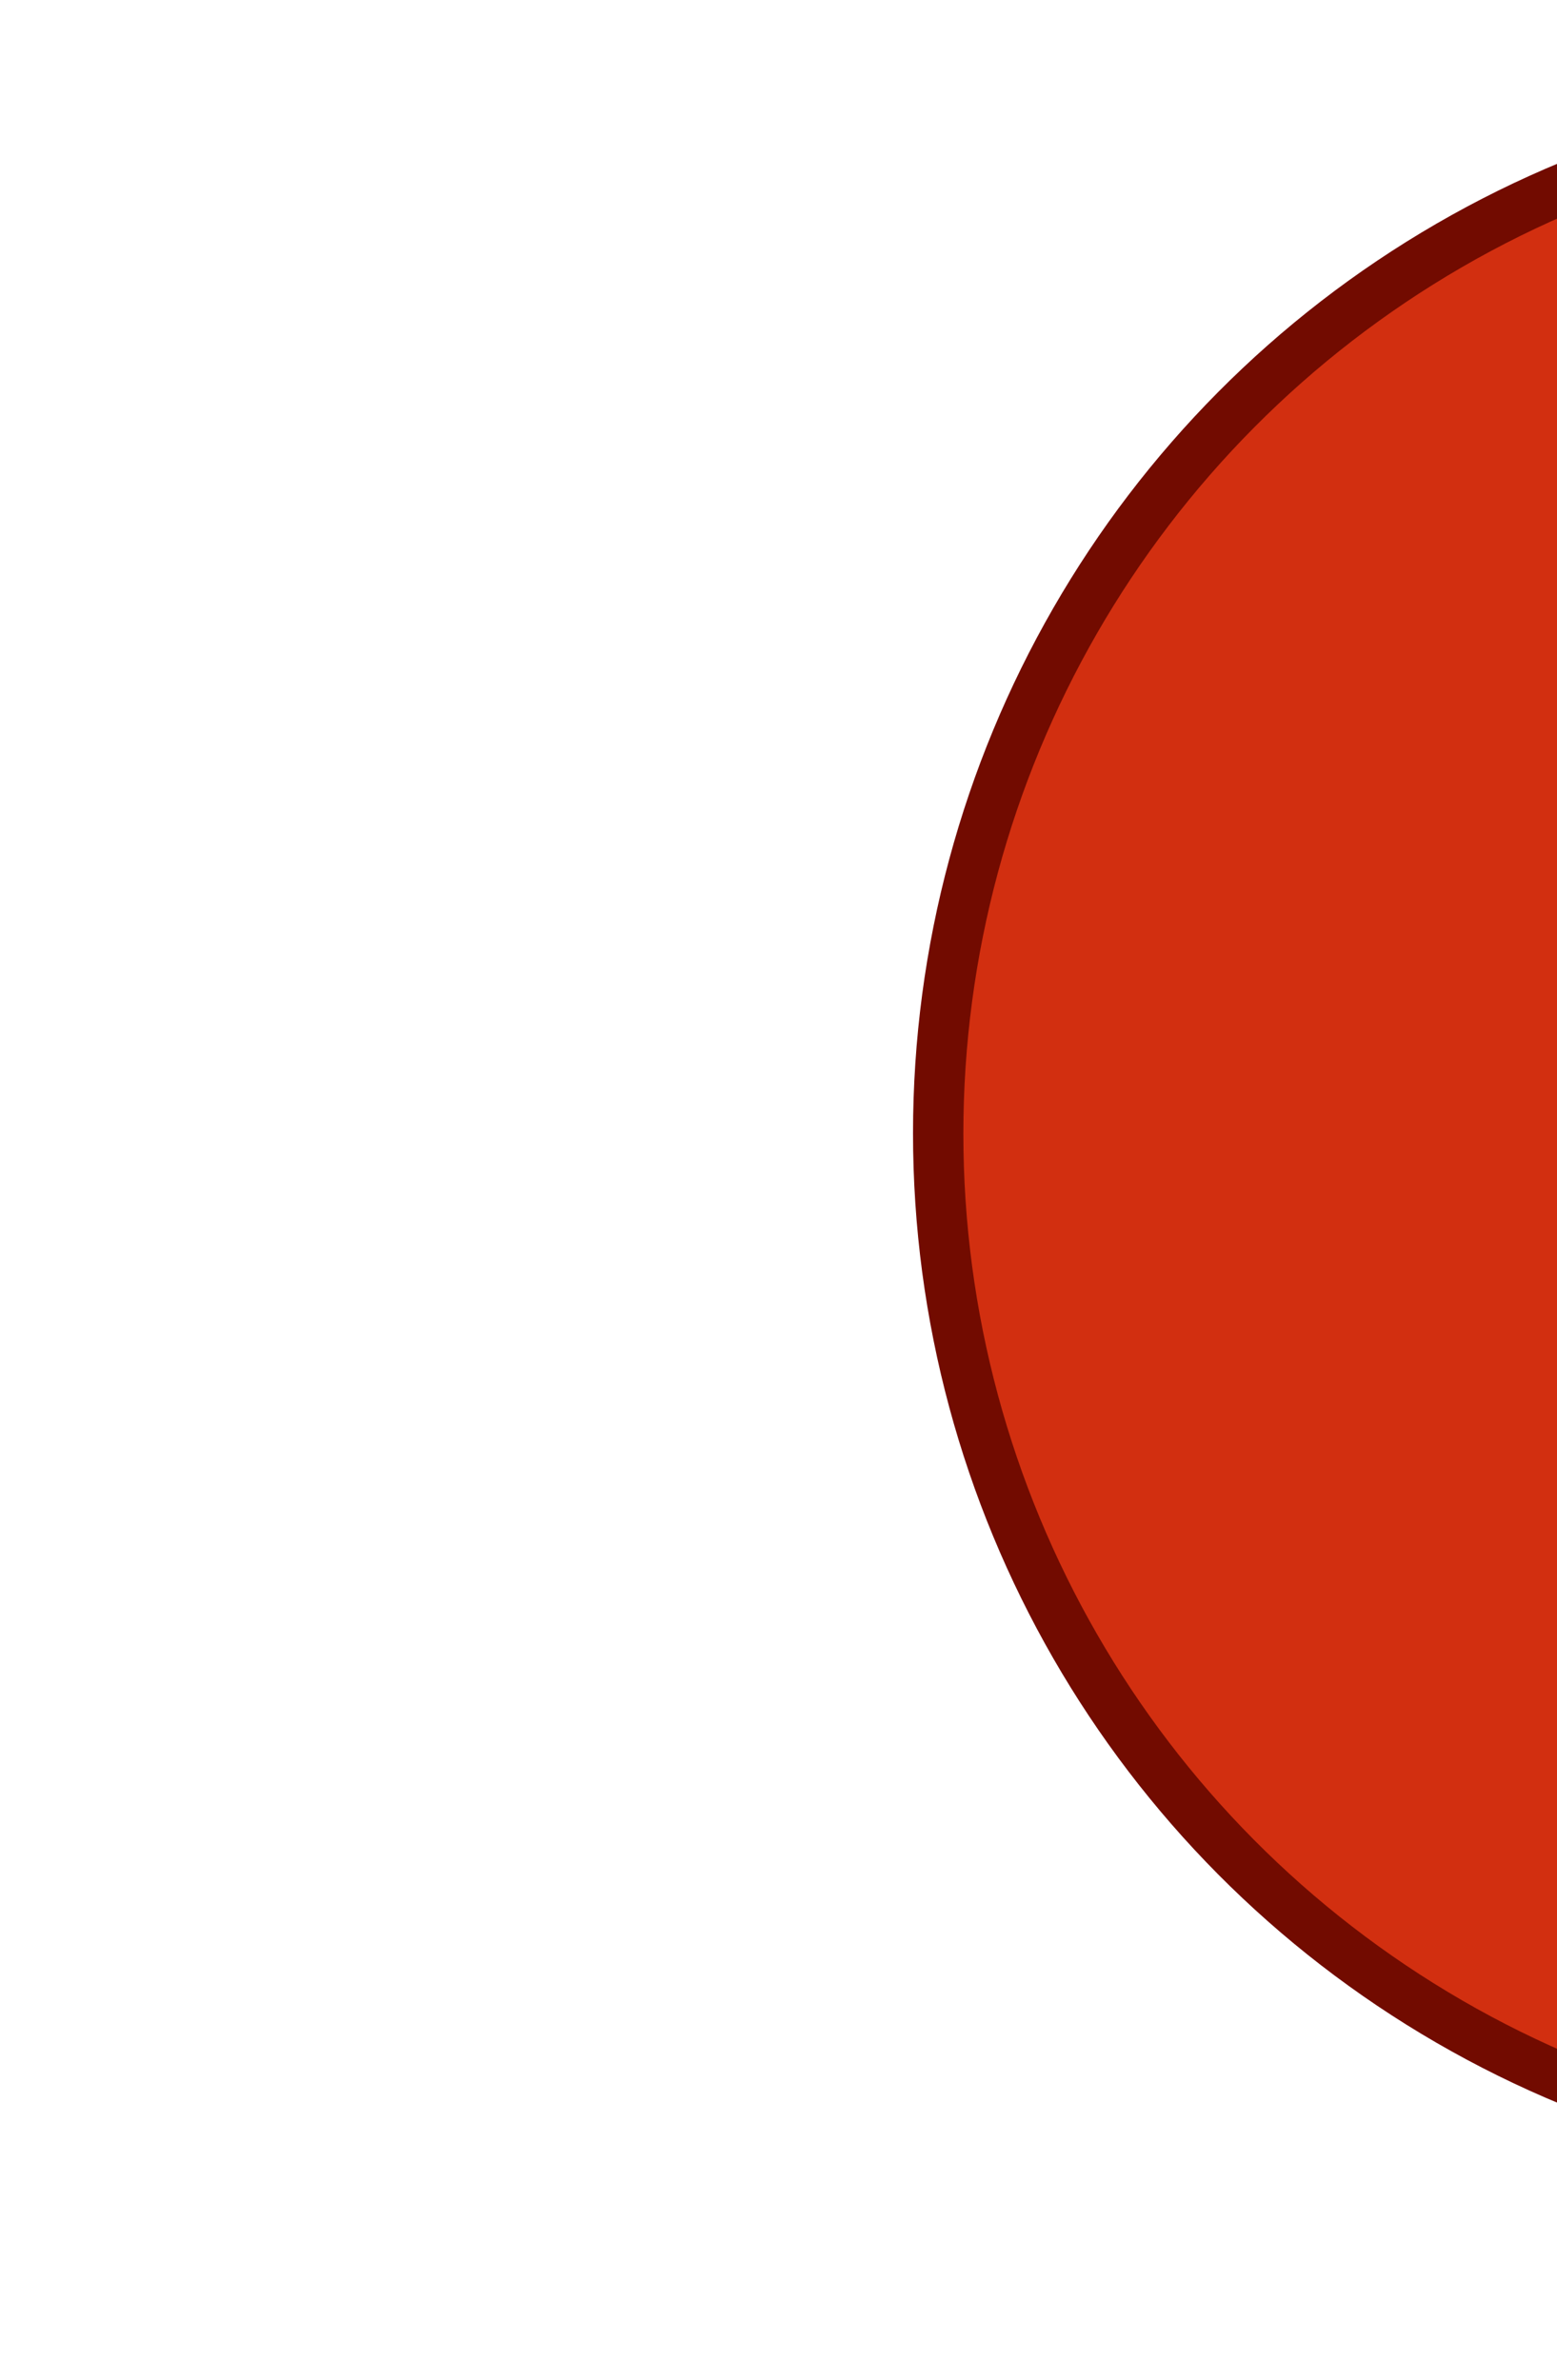 <?xml version="1.0" encoding="UTF-8" standalone="no"?>
<svg
   xmlns:dc="http://purl.org/dc/elements/1.1/"
   xmlns:cc="http://creativecommons.org/ns#"
   xmlns:rdf="http://www.w3.org/1999/02/22-rdf-syntax-ns#"
   xmlns:svg="http://www.w3.org/2000/svg"
   xmlns="http://www.w3.org/2000/svg"
   xmlns:sodipodi="http://sodipodi.sourceforge.net/DTD/sodipodi-0.dtd"
   xmlns:inkscape="http://www.inkscape.org/namespaces/inkscape"
   class="rounded"
   style="display:block"
   preserveAspectRatio="xMidYMid"
   viewBox="0 0 450 688"
   version="1.1"
   id="svg156"
   sodipodi:docname="ilustracionleft.svg"
   inkscape:version="0.92.4 (5da689c313, 2019-01-14)"
   width="450"
   height="688">
  <defs
     id="defs160">
    <filter
       inkscape:collect="always"
       style="color-interpolation-filters:sRGB"
       id="filter1076"
       x="-0.06"
       width="1.12"
       y="-0.06"
       height="1.12">
      <feGaussianBlur
         inkscape:collect="always"
         stdDeviation="17.749"
         id="feGaussianBlur1078" />
    </filter>
  </defs>
  <sodipodi:namedview
     pagecolor="#ffffff"
     bordercolor="#666666"
     borderopacity="1"
     objecttolerance="10"
     gridtolerance="10"
     guidetolerance="10"
     inkscape:pageopacity="0"
     inkscape:pageshadow="2"
     inkscape:window-width="1366"
     inkscape:window-height="715"
     id="namedview158"
     showgrid="false"
     inkscape:zoom="0.62023653"
     inkscape:cx="708.23353"
     inkscape:cy="383.07572"
     inkscape:window-x="1352"
     inkscape:window-y="-8"
     inkscape:window-maximized="1"
     inkscape:current-layer="svg156" />
  <ellipse
     ry="355.604"
     rx="354.352"
     cy="377.386"
     cx="565.547"
     id="ellipse1014"
     style="opacity:1;fill:#720b00;fill-opacity:1;fill-rule:evenodd;stroke:#720b00;stroke-width:35.596;stroke-linecap:butt;stroke-linejoin:round;stroke-miterlimit:4;stroke-dasharray:none;stroke-opacity:1;paint-order:markers stroke fill;filter:url(#filter1076)"
     transform="matrix(0.813,0,0,0.813,106.645,20.753)" />
  <ellipse
     style="opacity:1;fill:#d22f10;fill-opacity:1;fill-rule:evenodd;stroke:none;stroke-width:1.054;stroke-linecap:butt;stroke-linejoin:round;stroke-miterlimit:4;stroke-dasharray:none;stroke-opacity:1;paint-order:markers stroke fill"
     id="path971"
     cx="566.653"
     cy="327.713"
     rx="288.225"
     ry="289.243" />
</svg>
